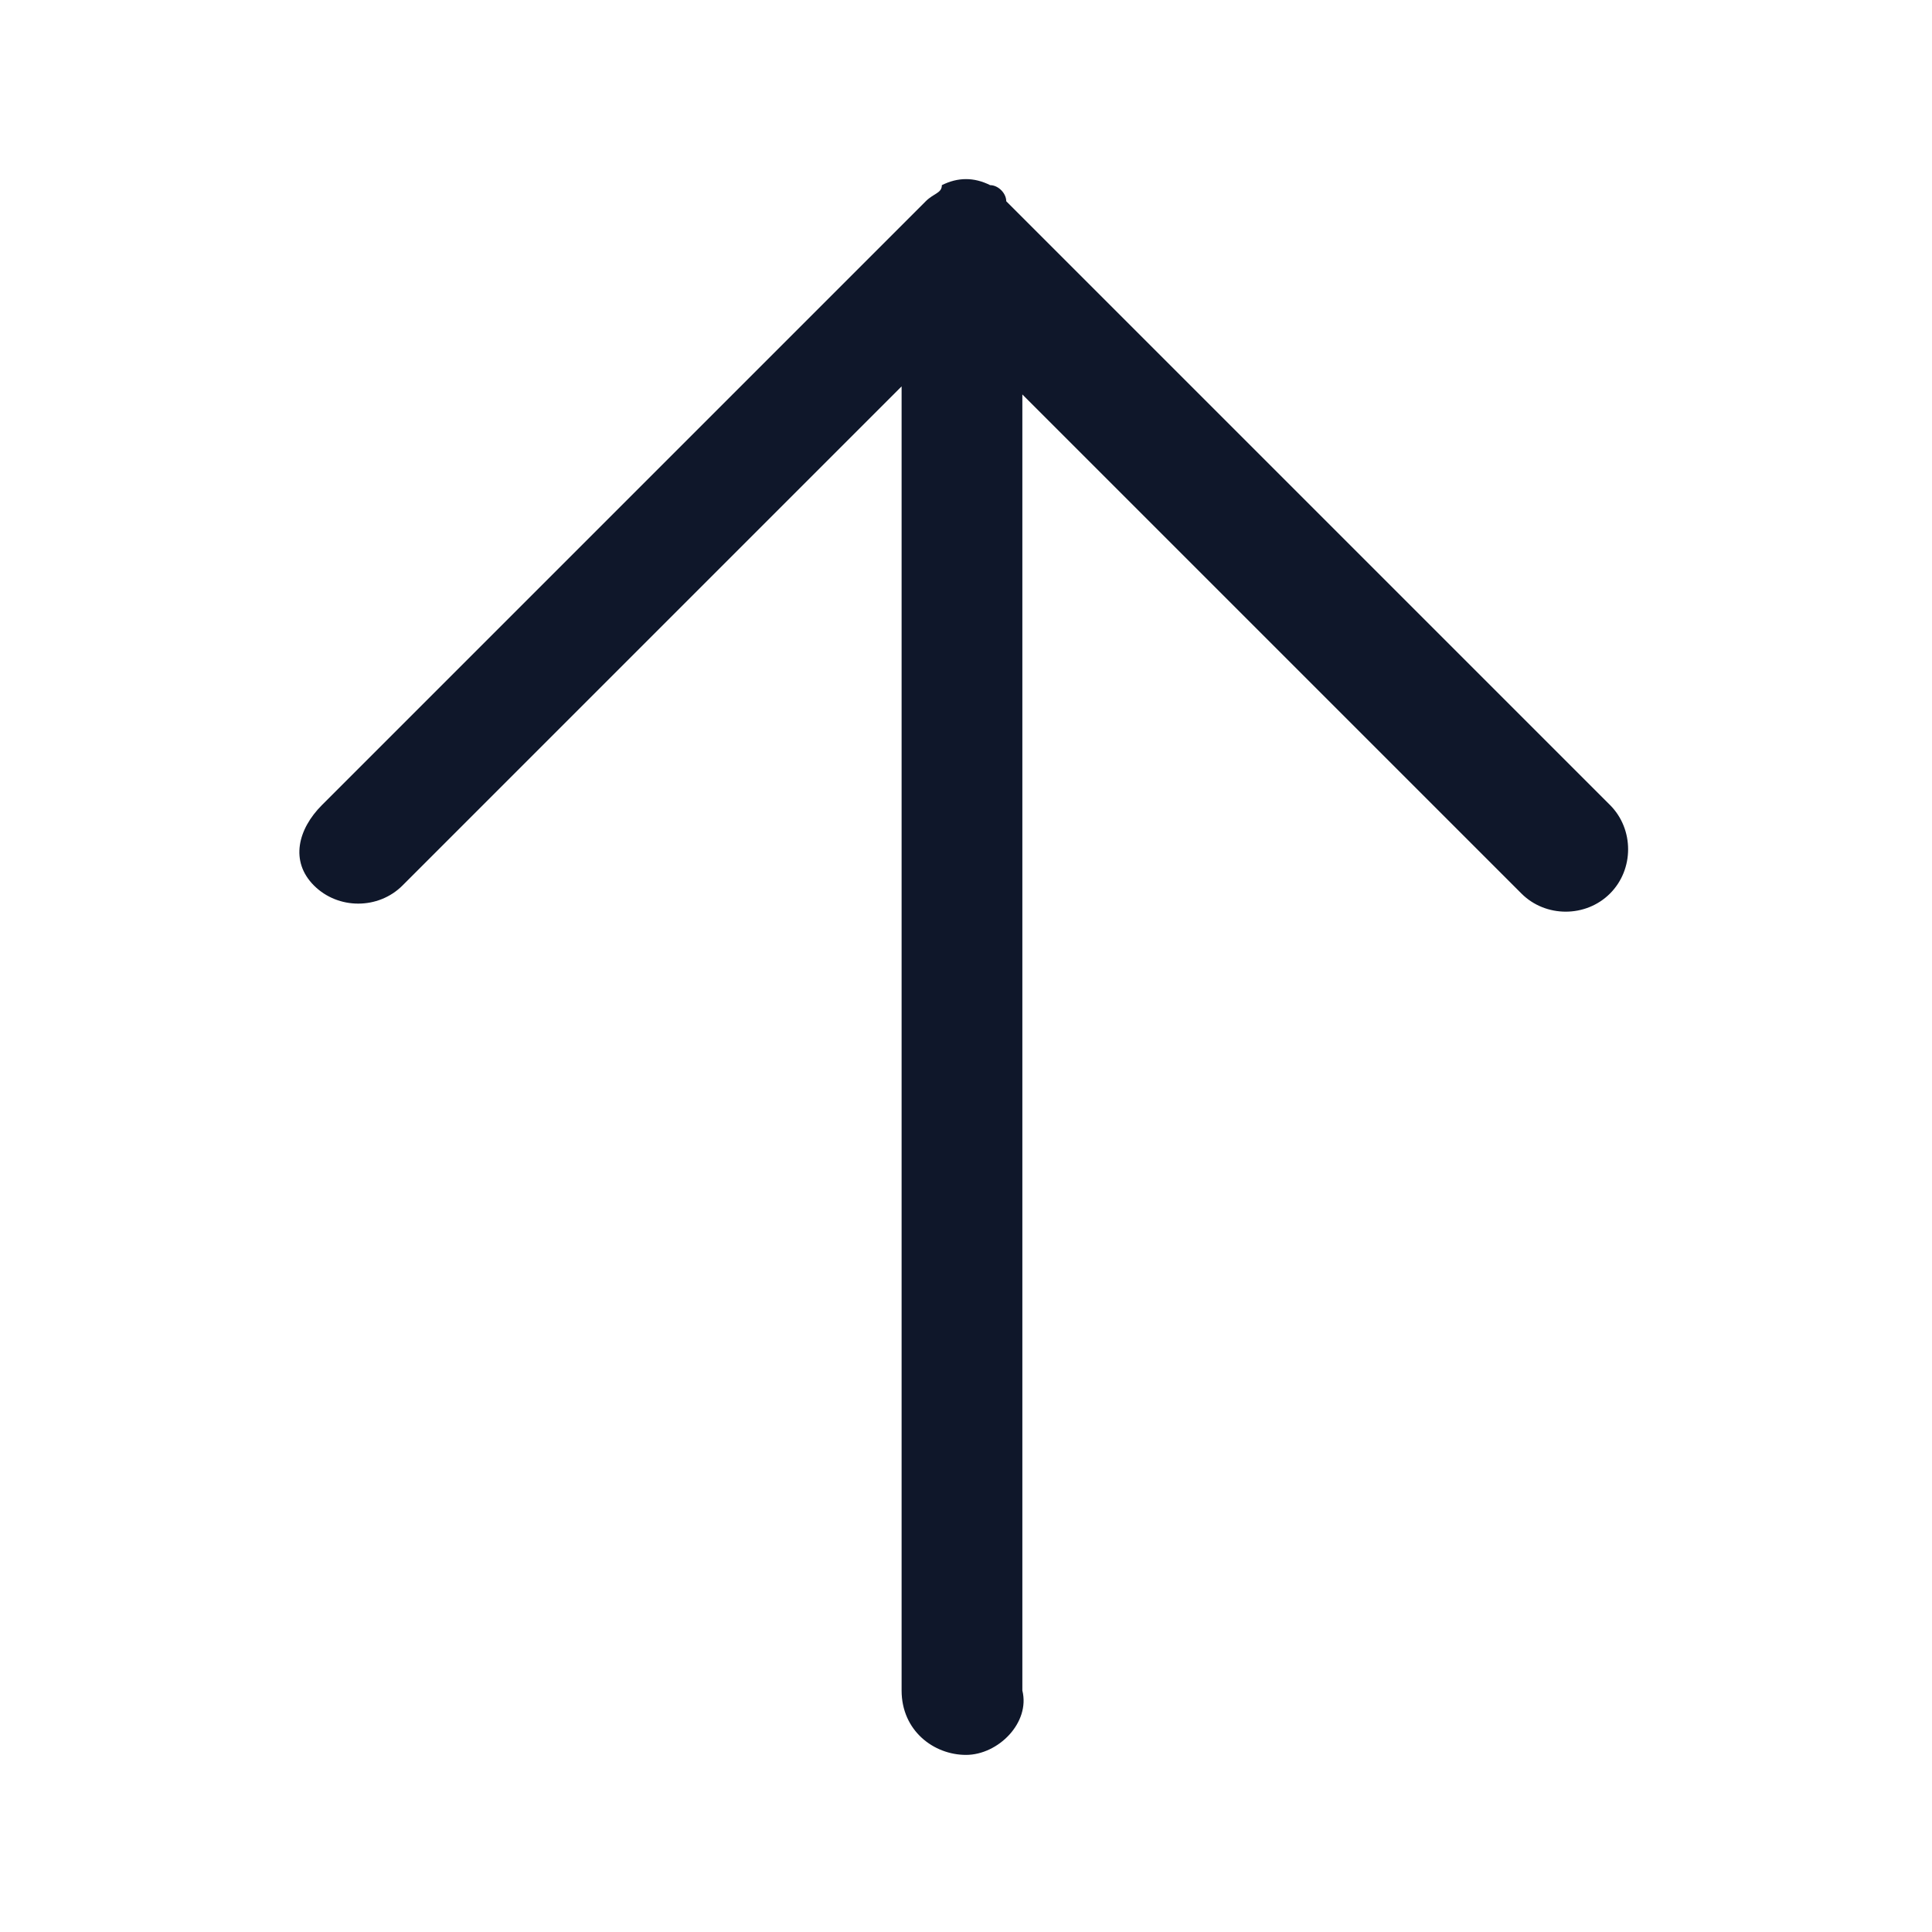 <?xml version="1.0" encoding="utf-8"?>
<!-- Generator: Adobe Illustrator 28.4.1, SVG Export Plug-In . SVG Version: 6.00 Build 0)  -->
<svg version="1.1" id="Layer_1" xmlns="http://www.w3.org/2000/svg" xmlns:xlink="http://www.w3.org/1999/xlink" x="0px" y="0px"
	 viewBox="0 0 24 24" style="enable-background:new 0 0 24 24;" xml:space="preserve">
<style type="text/css">
	.st0{fill:#0F172A;}
</style>
<g>
	<path class="st0" d="M12,21.8c-0.4,0-0.8-0.3-0.8-0.8V4.8L5,11c-0.3,0.3-0.8,0.3-1.1,0S3.7,10.3,4,10l7.5-7.5
		c0.1-0.1,0.2-0.1,0.2-0.2c0.2-0.1,0.4-0.1,0.6,0c0.1,0,0.2,0.1,0.2,0.2L20,10c0.3,0.3,0.3,0.8,0,1.1s-0.8,0.3-1.1,0l-6.2-6.2V21
		C12.8,21.4,12.4,21.8,12,21.8z"/>
</g>
</svg>
